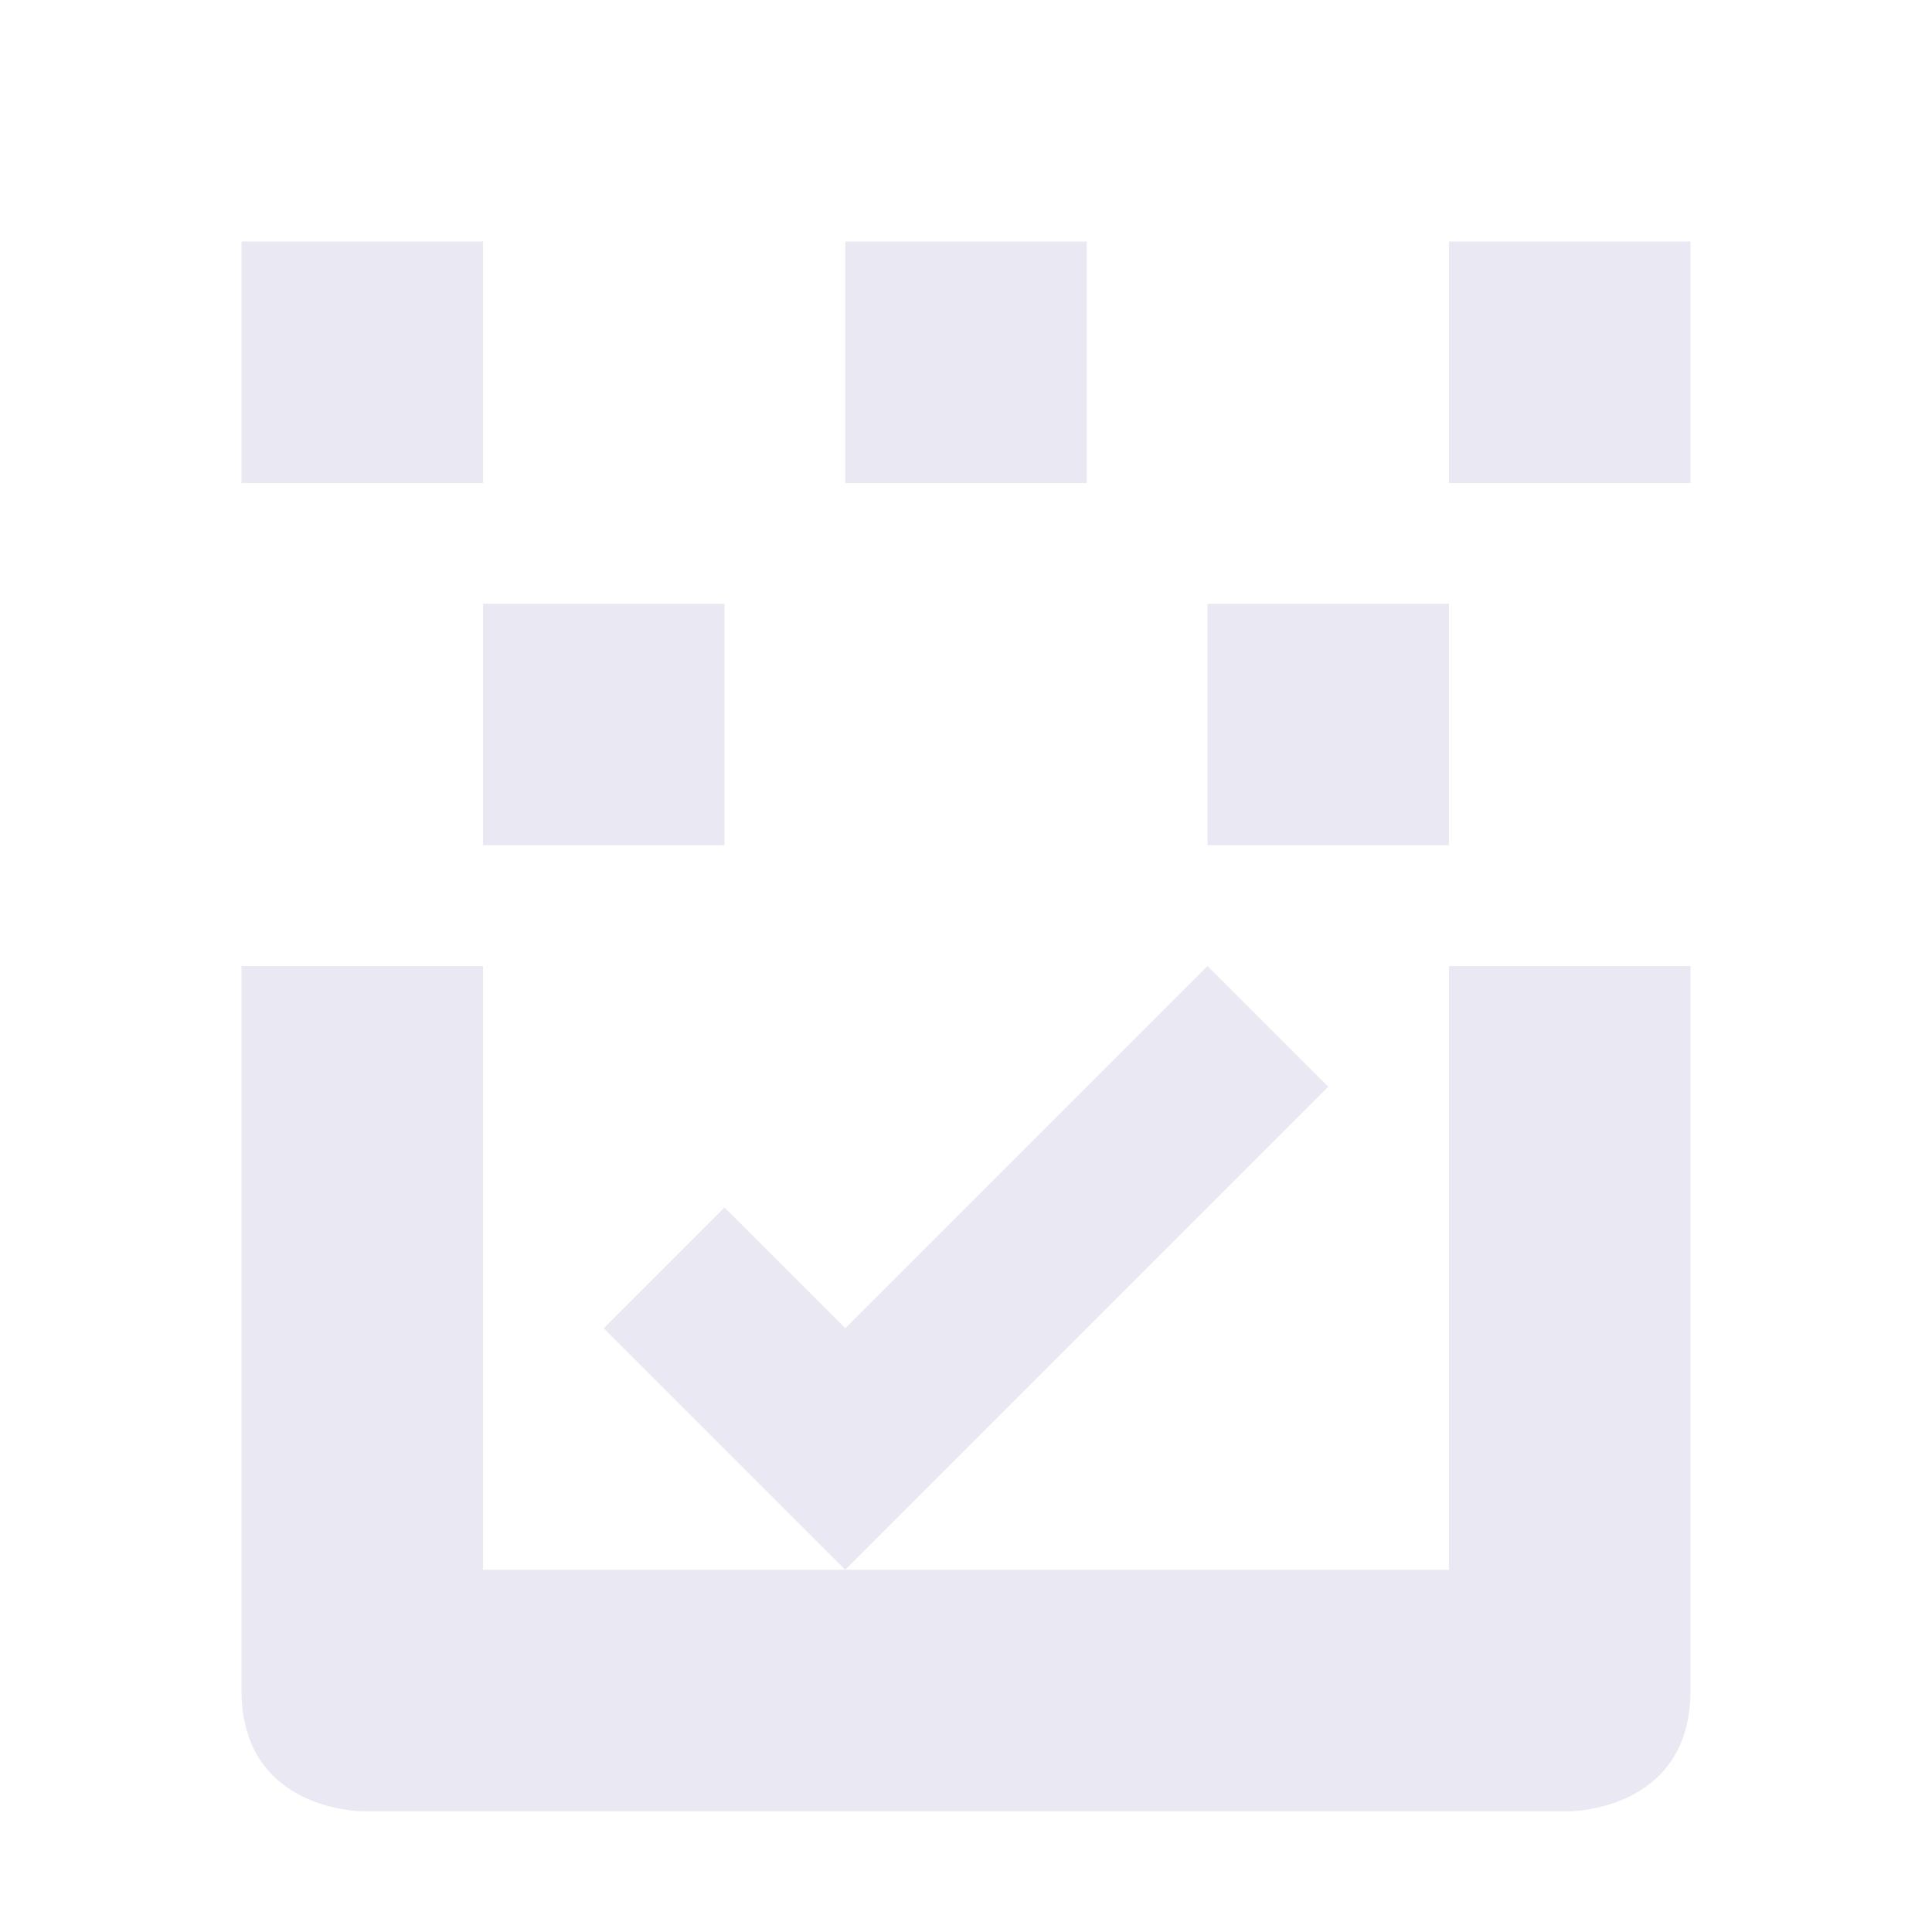 <svg xmlns="http://www.w3.org/2000/svg" width="16" height="16" version="1.1">
 <defs>
  <style id="current-color-scheme" type="text/css">
   .ColorScheme-Text { color:#eae9f3; } .ColorScheme-Highlight { color:#4285f4; } .ColorScheme-NeutralText { color:#ff9800; } .ColorScheme-PositiveText { color:#4caf50; } .ColorScheme-NegativeText { color:#f44336; }
  </style>
 </defs>
 <path style="fill:currentColor" class="ColorScheme-Text" d="M 2,2 V 4 H 4 V 2 Z M 7,2 V 4 H 9 V 2 Z M 12,2 V 4 H 14 V 2 Z M 4,5 V 7 H 6 V 5 Z M 10,5 V 7 H 12 V 5 Z M 2,8 V 14 C 2,15 3,15 3,15 H 13 C 13,15 14,15 14,14 V 8 H 12 V 13 H 4 V 8 Z M 10,8 7,11 6,10 5,11 7,13 11,9 Z"/>
</svg>
